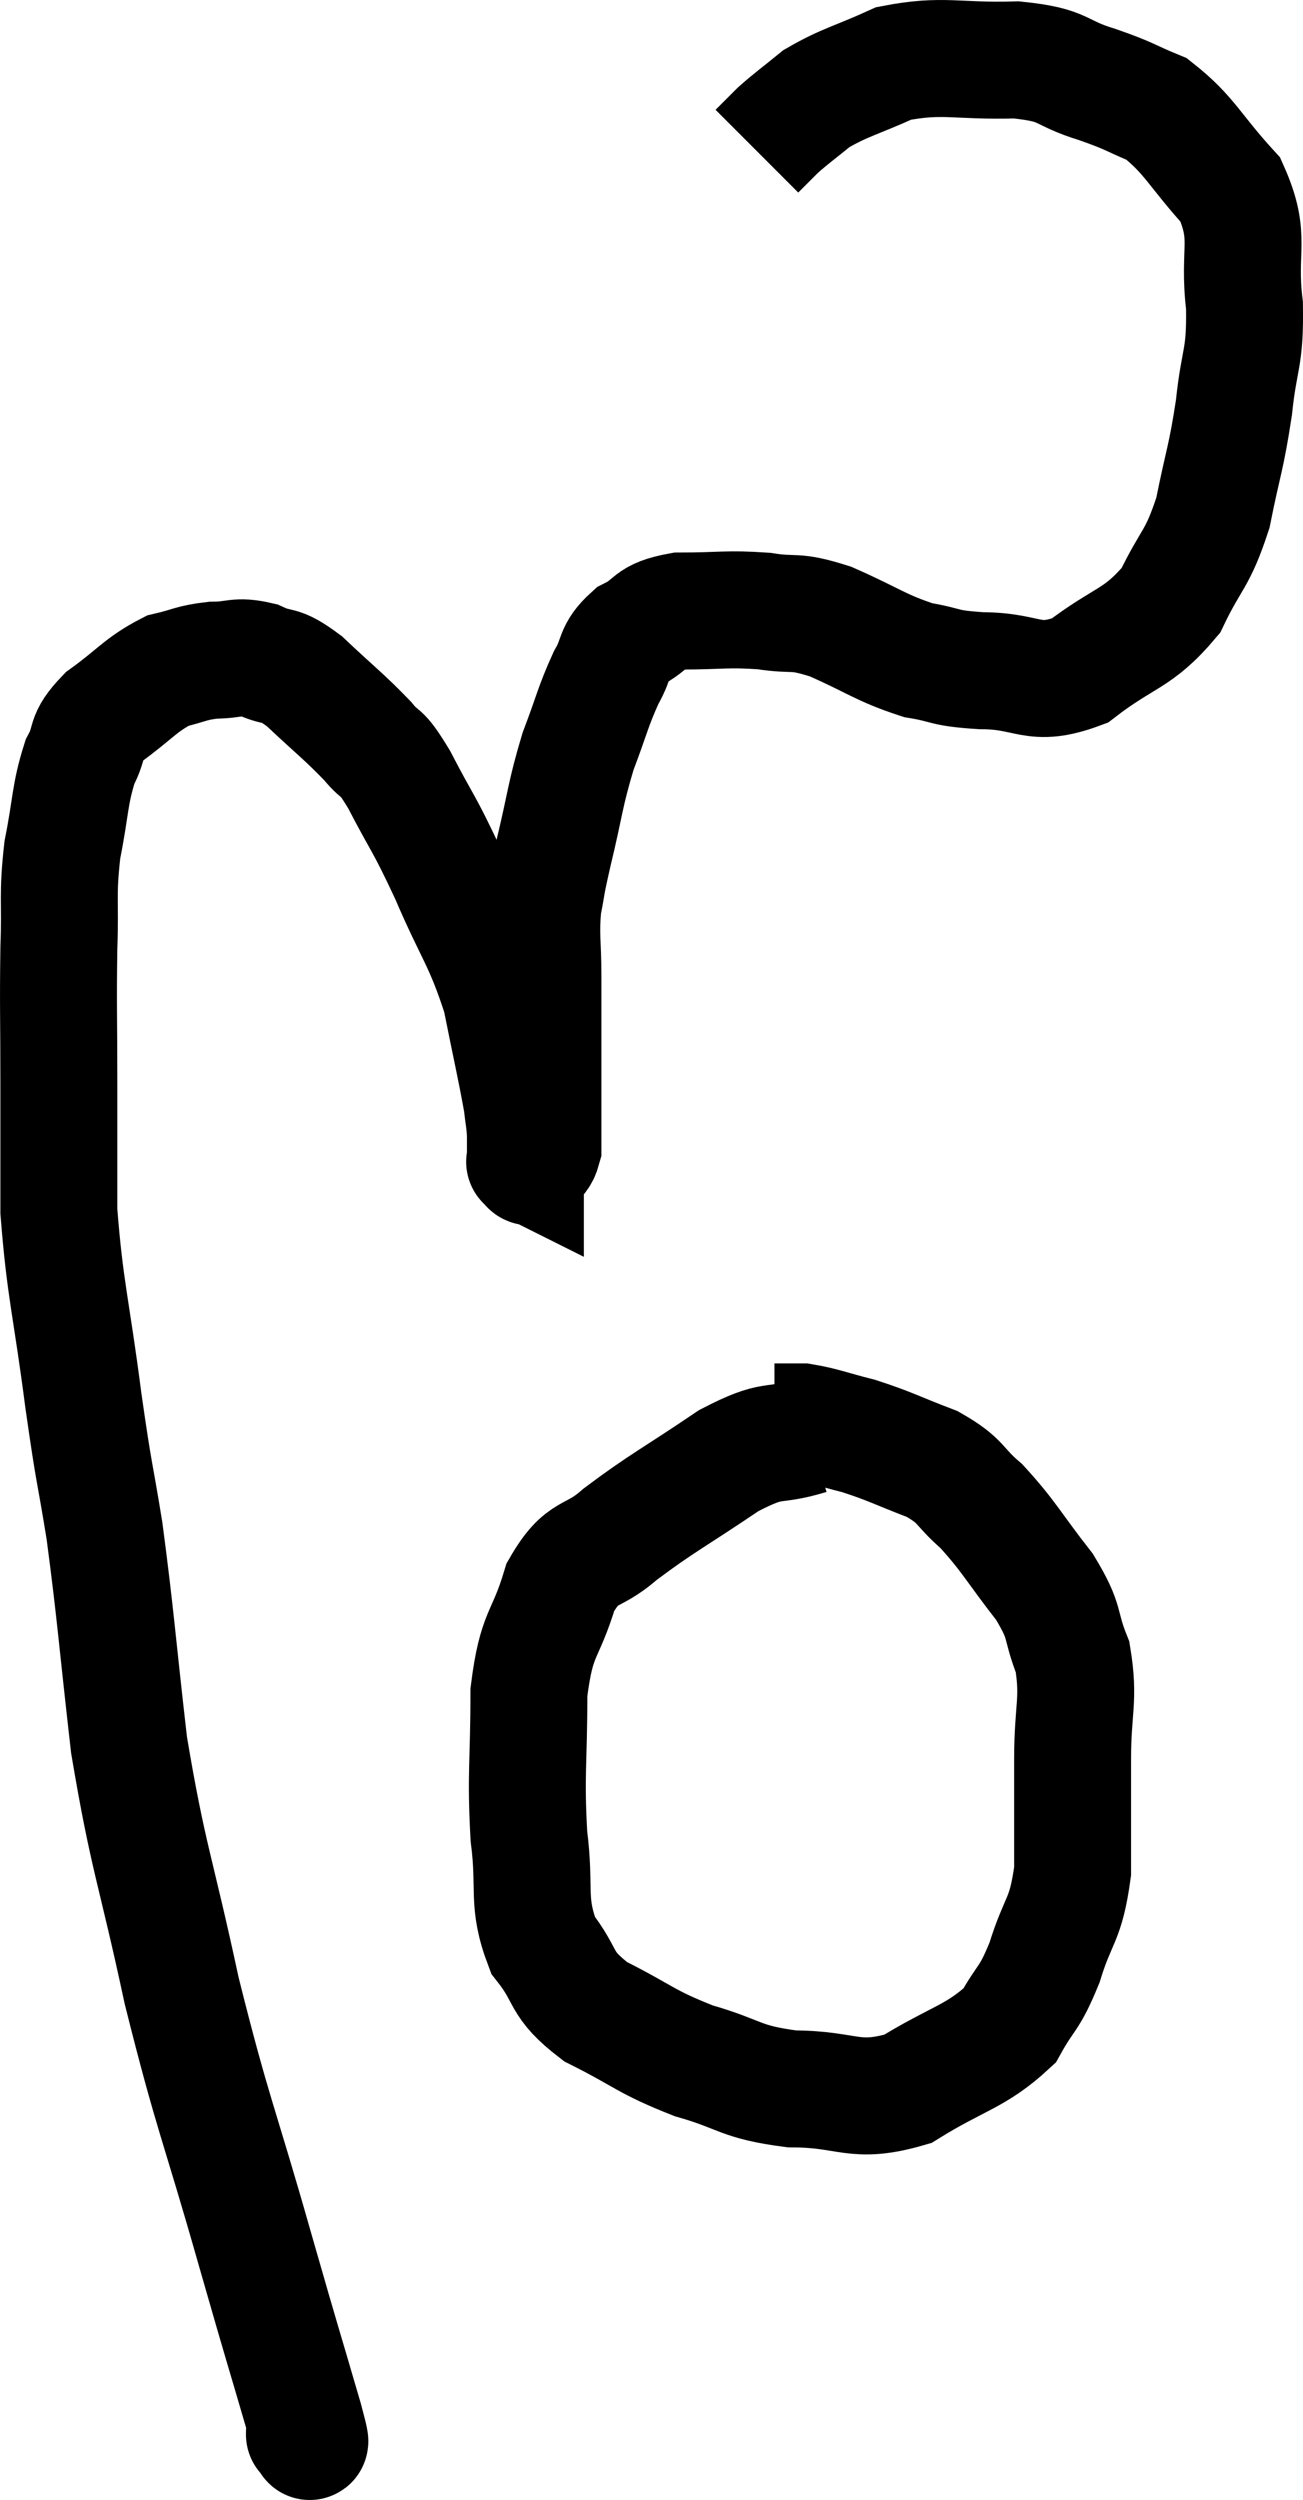 <svg xmlns="http://www.w3.org/2000/svg" viewBox="9.313 4.196 22.288 42.731" width="22.288" height="42.731"><path d="M 14.52 45.78 C 14.52 45.78, 14.52 45.84, 14.52 45.78 C 14.52 45.66, 14.73 46.32, 14.52 45.54 C 14.1 44.1, 14.205 44.49, 13.68 42.66 C 13.05 40.44, 12.96 40.38, 12.42 38.22 C 11.97 36.12, 11.85 35.985, 11.52 34.02 C 11.31 32.19, 11.295 31.83, 11.1 30.36 C 10.92 29.25, 10.935 29.505, 10.74 28.14 C 10.53 26.52, 10.425 26.25, 10.32 24.9 C 10.32 23.82, 10.32 23.865, 10.32 22.74 C 10.32 21.57, 10.305 21.405, 10.32 20.4 C 10.35 19.56, 10.29 19.515, 10.38 18.72 C 10.53 17.97, 10.5 17.79, 10.68 17.22 C 10.89 16.83, 10.725 16.83, 11.1 16.44 C 11.64 16.05, 11.715 15.9, 12.18 15.66 C 12.57 15.57, 12.57 15.525, 12.96 15.48 C 13.35 15.48, 13.35 15.39, 13.74 15.48 C 14.13 15.66, 14.055 15.495, 14.52 15.84 C 15.06 16.35, 15.195 16.44, 15.6 16.86 C 15.87 17.19, 15.795 16.95, 16.14 17.52 C 16.56 18.33, 16.545 18.21, 16.98 19.14 C 17.43 20.19, 17.565 20.265, 17.88 21.24 C 18.06 22.14, 18.135 22.455, 18.24 23.04 C 18.27 23.31, 18.285 23.325, 18.3 23.58 C 18.3 23.82, 18.3 23.94, 18.3 24.06 C 18.3 24.06, 18.3 24.06, 18.3 24.06 C 18.3 24.06, 18.3 24.06, 18.3 24.06 C 18.3 24.06, 18.27 24.045, 18.3 24.06 C 18.36 24.09, 18.345 24.18, 18.42 24.12 C 18.51 23.97, 18.555 23.985, 18.6 23.82 C 18.6 23.64, 18.6 23.7, 18.6 23.46 C 18.6 23.16, 18.6 23.205, 18.6 22.86 C 18.6 22.47, 18.6 22.575, 18.6 22.08 C 18.6 21.48, 18.6 21.48, 18.6 20.88 C 18.6 20.28, 18.555 20.205, 18.6 19.68 C 18.69 19.23, 18.63 19.44, 18.78 18.78 C 18.99 17.91, 18.975 17.79, 19.2 17.04 C 19.44 16.41, 19.455 16.275, 19.68 15.78 C 19.89 15.42, 19.785 15.345, 20.1 15.06 C 20.52 14.85, 20.37 14.745, 20.94 14.64 C 21.66 14.64, 21.735 14.595, 22.38 14.64 C 22.95 14.73, 22.86 14.61, 23.52 14.82 C 24.27 15.15, 24.375 15.27, 25.02 15.48 C 25.56 15.57, 25.41 15.615, 26.1 15.66 C 26.94 15.66, 26.97 15.96, 27.78 15.66 C 28.56 15.06, 28.77 15.135, 29.34 14.46 C 29.7 13.71, 29.79 13.785, 30.06 12.96 C 30.24 12.06, 30.285 12.045, 30.42 11.16 C 30.51 10.29, 30.615 10.35, 30.6 9.42 C 30.48 8.43, 30.735 8.28, 30.36 7.44 C 29.73 6.75, 29.67 6.51, 29.1 6.06 C 28.59 5.85, 28.68 5.85, 28.08 5.64 C 27.39 5.43, 27.57 5.31, 26.7 5.22 C 25.65 5.25, 25.455 5.115, 24.6 5.28 C 23.94 5.58, 23.775 5.595, 23.28 5.88 C 22.95 6.15, 22.875 6.195, 22.62 6.42 L 22.26 6.78" fill="none" stroke="black" stroke-width="2"></path><path d="M 23.16 28.74 C 22.47 28.95, 22.59 28.74, 21.78 29.16 C 20.85 29.79, 20.64 29.88, 19.92 30.42 C 19.41 30.87, 19.29 30.645, 18.9 31.32 C 18.63 32.22, 18.495 32.055, 18.36 33.12 C 18.36 34.35, 18.3 34.5, 18.36 35.58 C 18.48 36.51, 18.315 36.69, 18.6 37.44 C 19.05 38.01, 18.855 38.085, 19.5 38.58 C 20.34 39, 20.34 39.09, 21.18 39.42 C 22.02 39.66, 21.945 39.78, 22.86 39.9 C 23.85 39.9, 23.91 40.17, 24.84 39.9 C 25.71 39.36, 25.995 39.36, 26.58 38.82 C 26.88 38.28, 26.91 38.4, 27.18 37.74 C 27.42 36.96, 27.54 37.05, 27.66 36.18 C 27.66 35.22, 27.66 35.175, 27.66 34.26 C 27.66 33.39, 27.78 33.255, 27.66 32.52 C 27.42 31.92, 27.57 31.965, 27.18 31.32 C 26.64 30.63, 26.58 30.465, 26.1 29.94 C 25.68 29.58, 25.785 29.52, 25.26 29.22 C 24.63 28.98, 24.555 28.92, 24 28.74 C 23.52 28.62, 23.4 28.56, 23.04 28.5 C 22.8 28.5, 22.68 28.5, 22.56 28.5 L 22.56 28.5" fill="none" stroke="black" stroke-width="2"></path></svg>